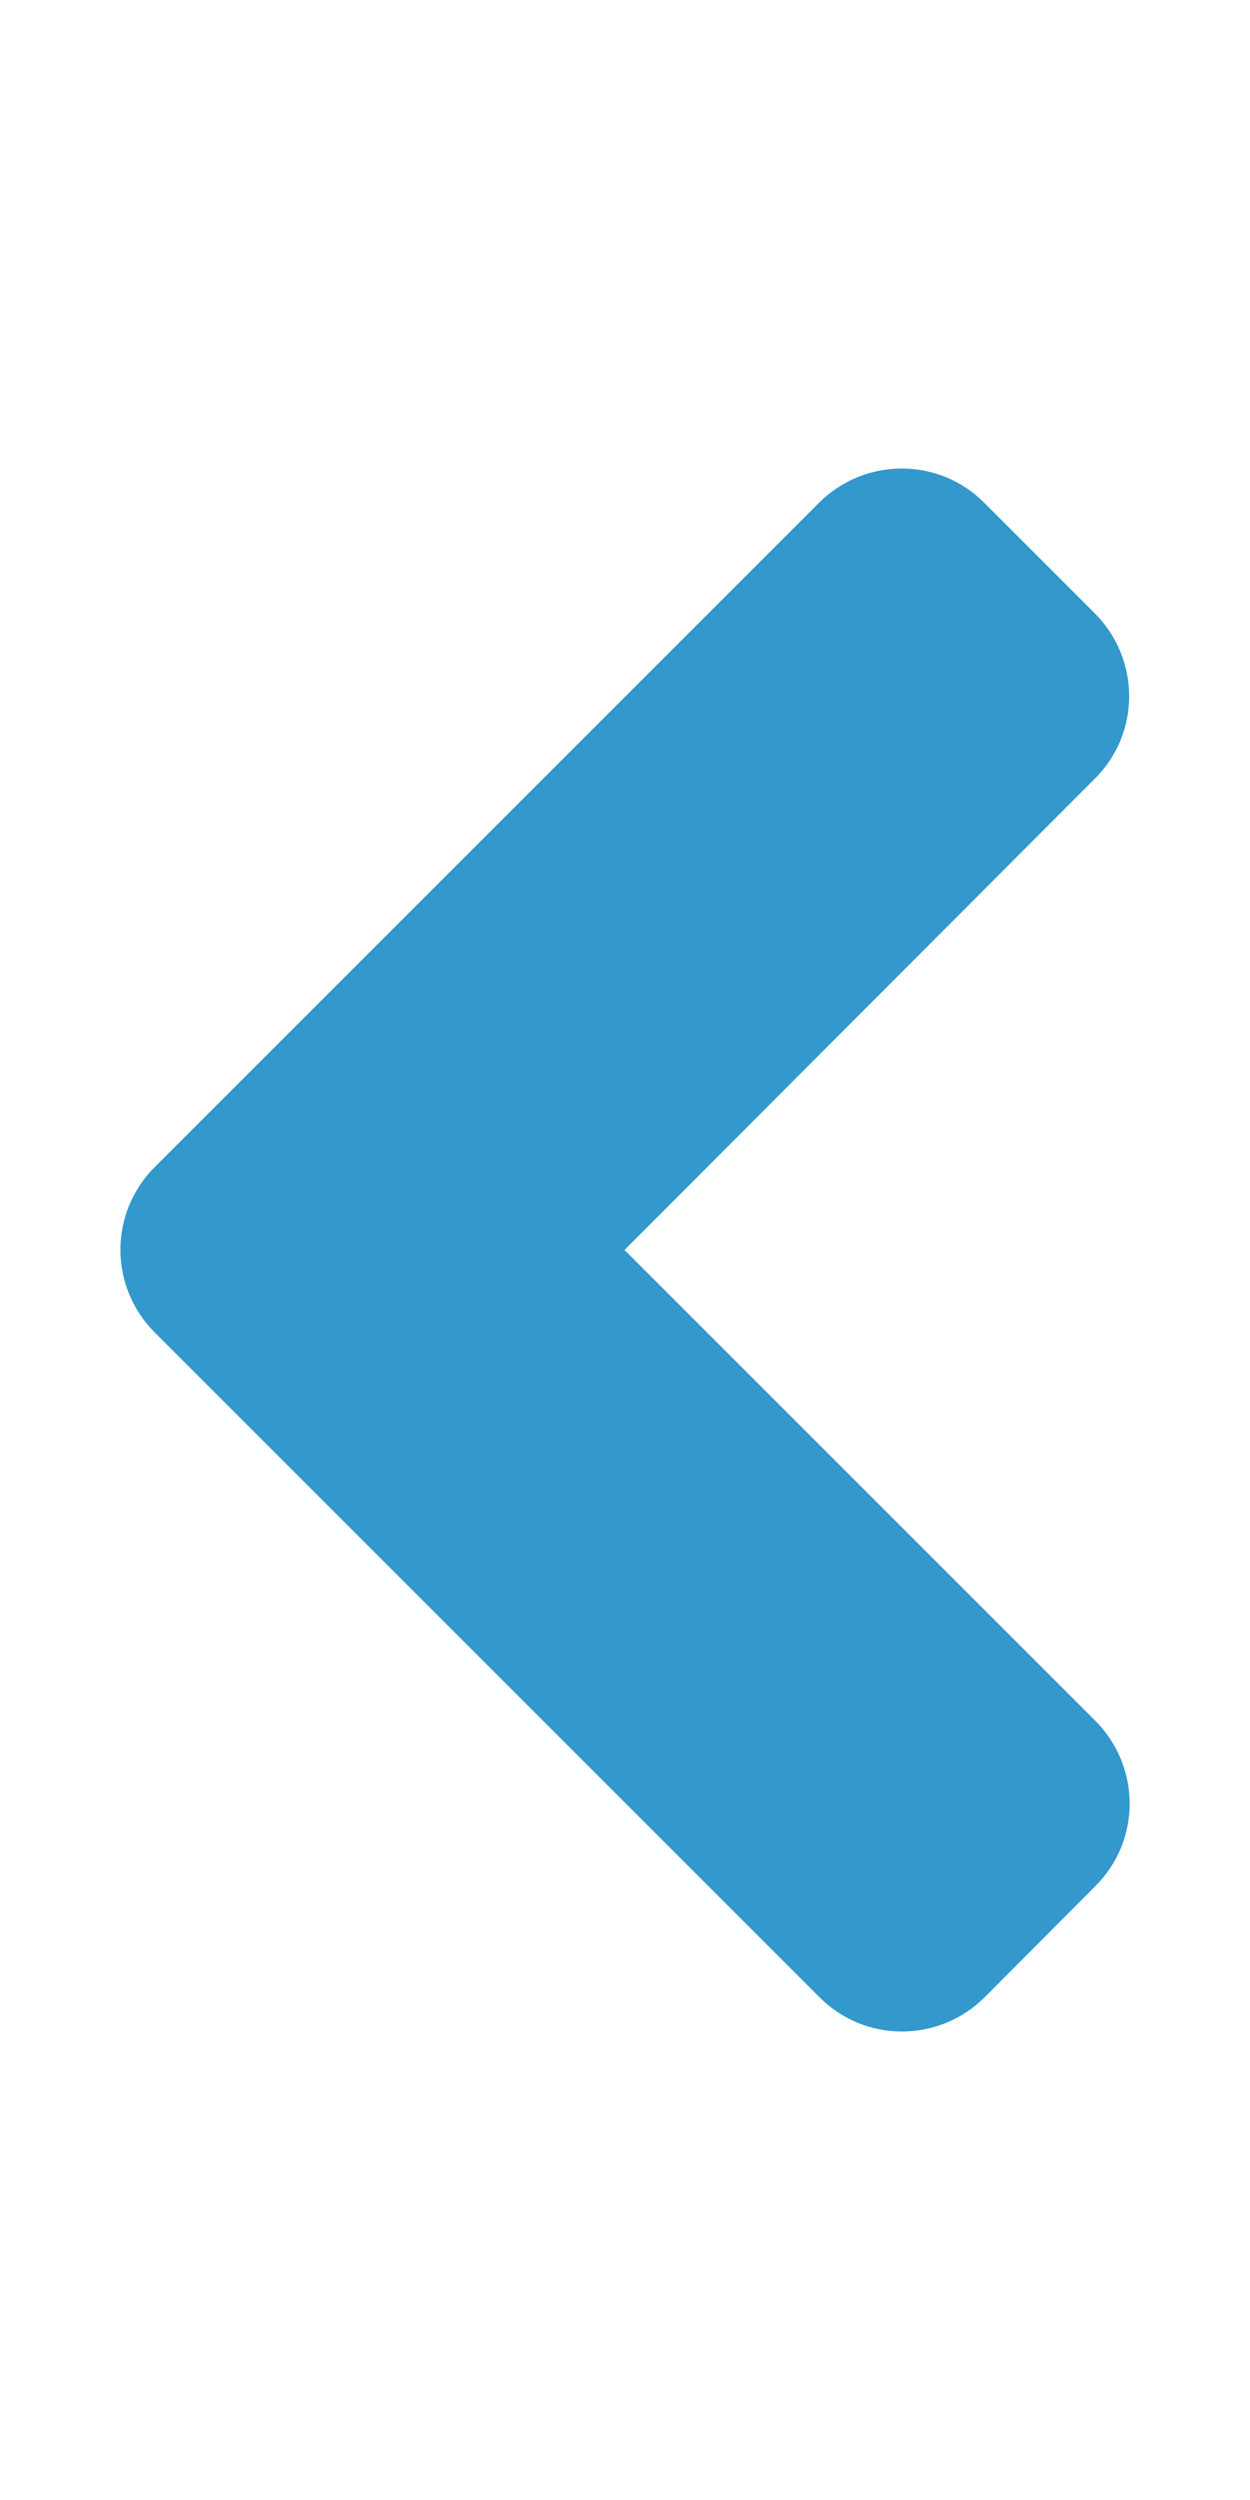 <svg xmlns="http://www.w3.org/2000/svg" viewBox="0 0 256 512" fill="#3399cc"><path d="M31.7 239l136-136c9.4-9.4 24.6-9.4 33.9 0l22.6 22.6c9.4 9.4 9.4 24.6 0 33.9L127.9 256l96.4 96.4c9.4 9.4 9.4 24.6 0 33.9L201.7 409c-9.4 9.4-24.6 9.4-33.9 0l-136-136c-9.5-9.4-9.5-24.6-.1-34z"/></svg>